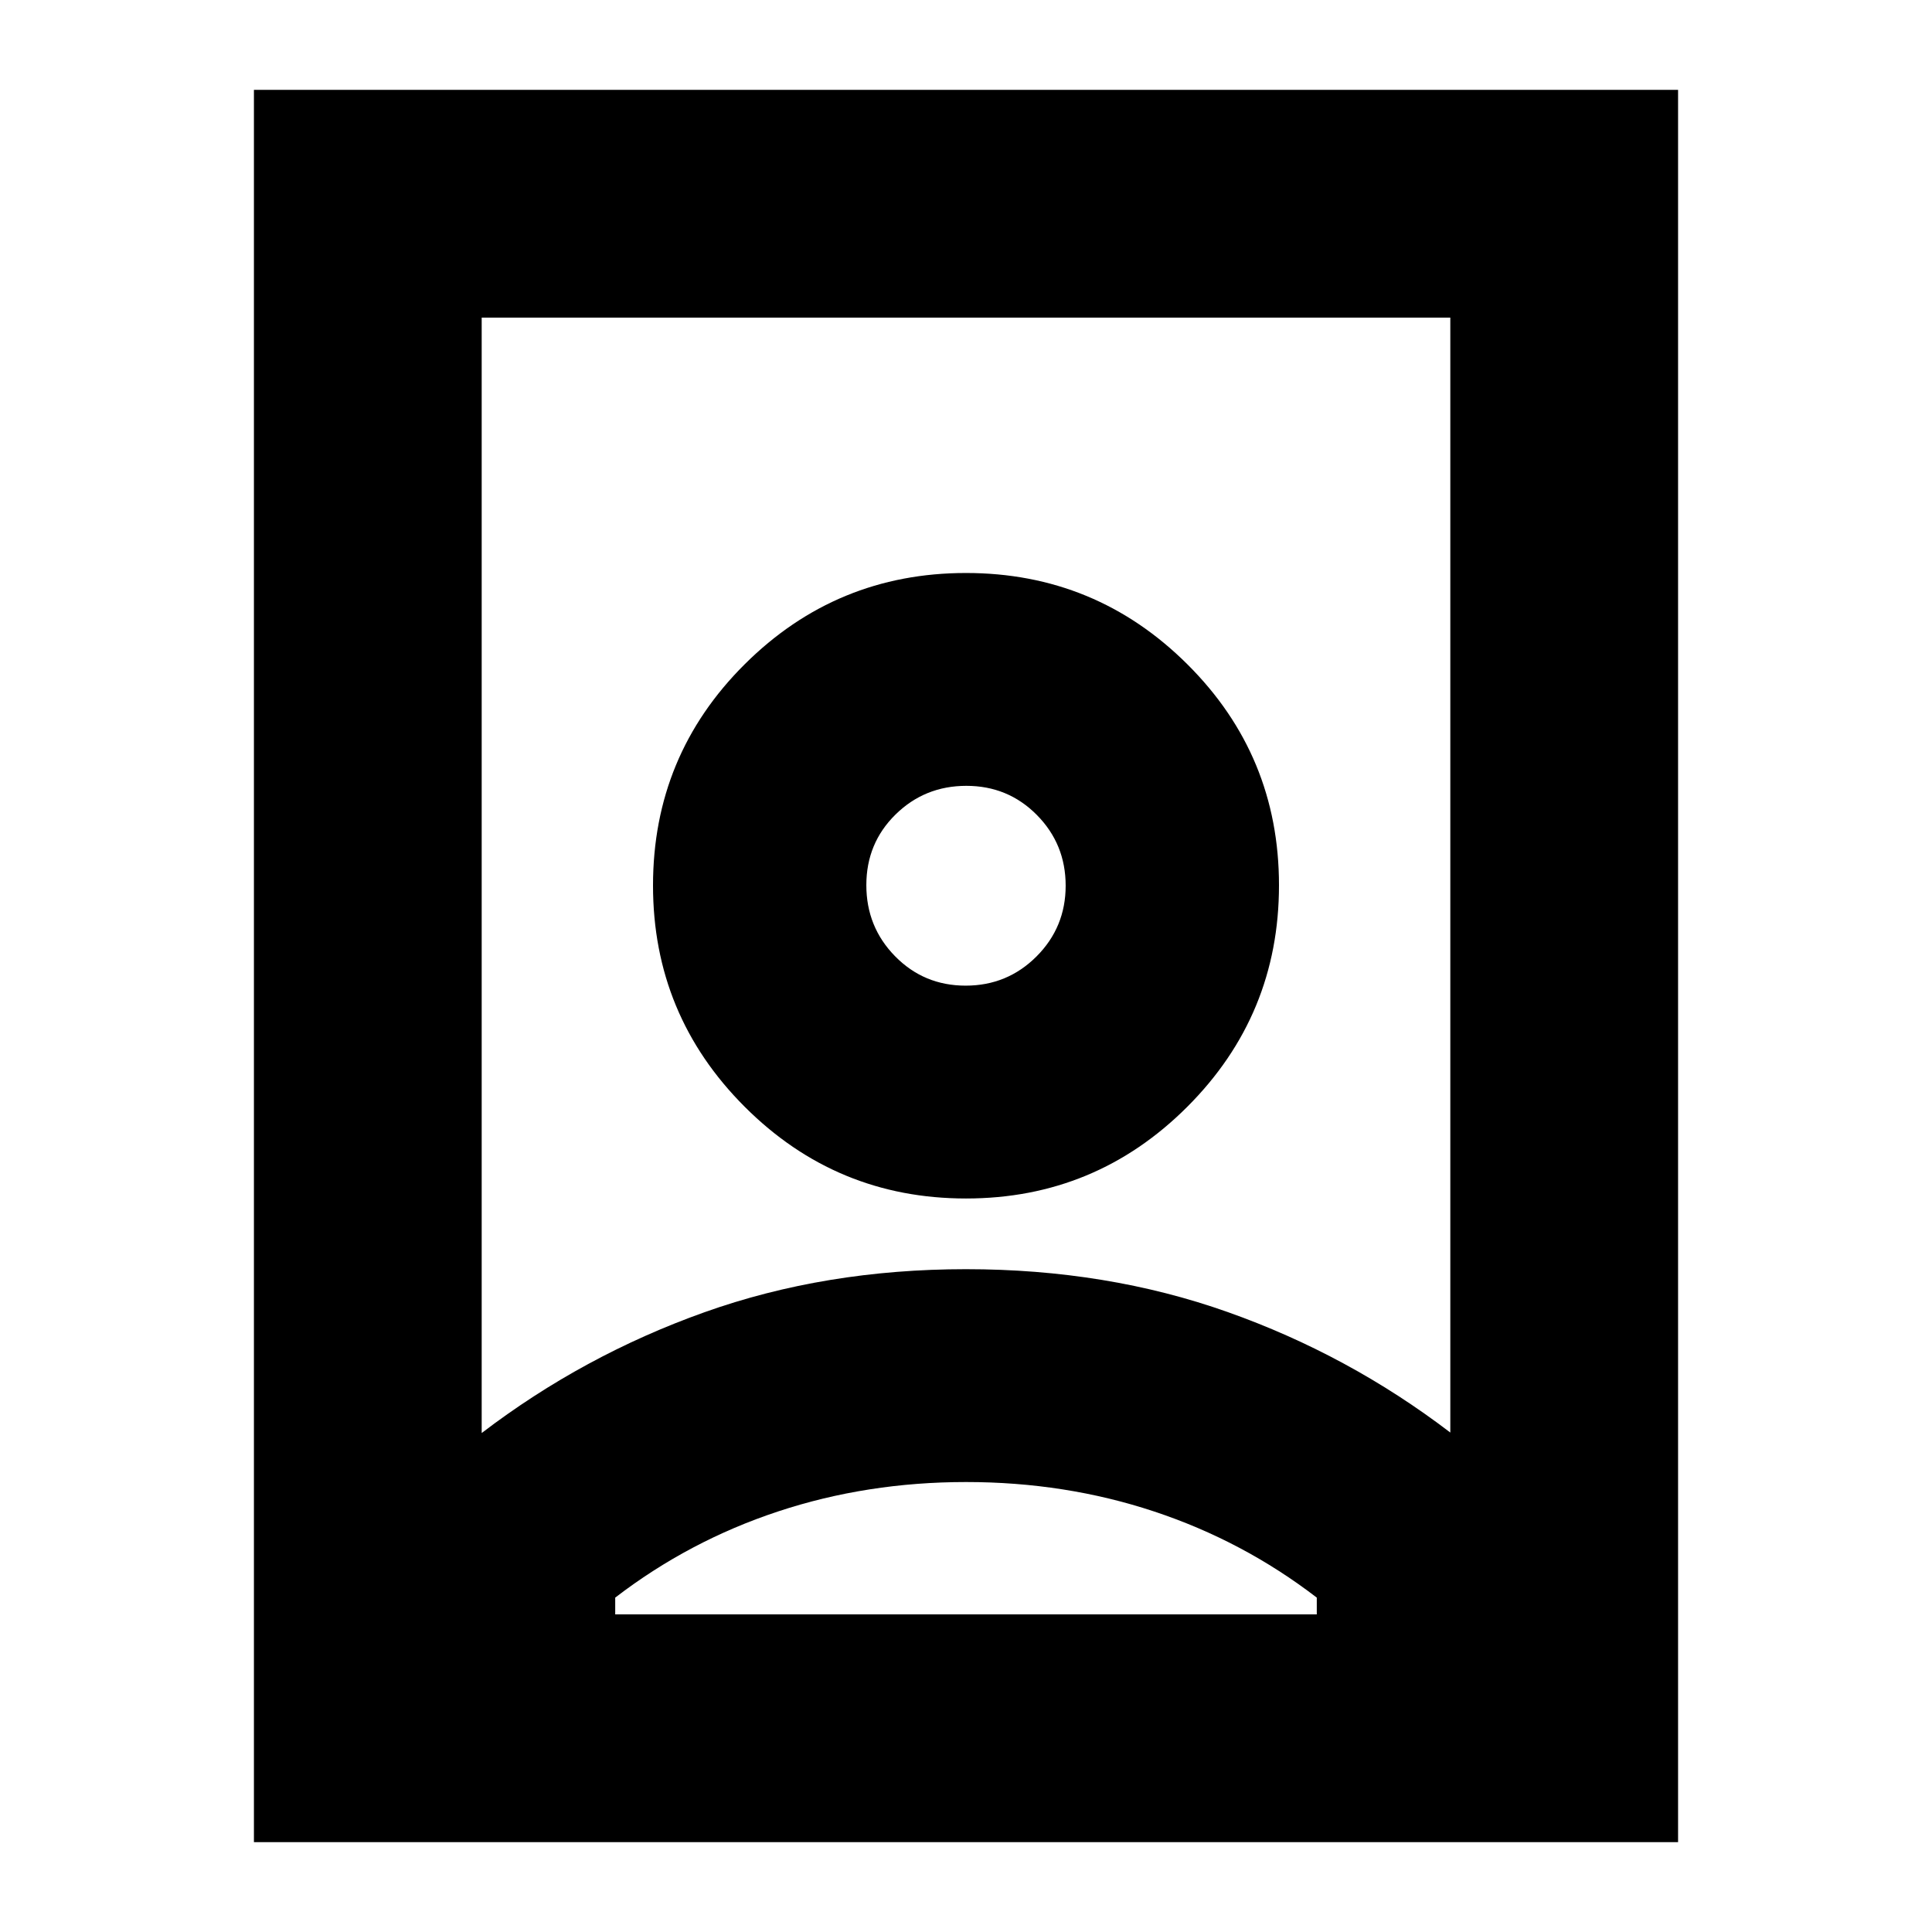 <svg xmlns="http://www.w3.org/2000/svg" height="24" viewBox="0 -960 960 960" width="24"><path d="M480.056-223.587q-49.252 0-93.447 14.62-44.196 14.619-80.913 42.815v8.326h348.608v-8.326q-36.717-28.196-80.857-42.815-44.14-14.62-93.391-14.62Zm-.039-105.761q69.965 0 130.039 21.304 60.074 21.305 110.596 59.87v-554H239.348v554.239Q289.87-286.5 349.96-307.924q60.091-21.424 130.057-21.424Zm-.191-140.891q-20.706 0-35.027-14.569-14.321-14.568-14.321-35.38 0-20.812 14.495-35.073 14.494-14.261 35.201-14.261 20.706 0 35.027 14.47 14.321 14.47 14.321 35.142 0 20.671-14.495 35.171-14.494 14.5-35.201 14.5ZM126.174-44.652v-870.696h707.652v870.696H126.174ZM480-364.478q64.389 0 109.956-45.566 45.566-45.567 45.566-110.076 0-64.509-45.566-109.836Q544.389-675.283 480-675.283q-64.389 0-109.956 45.345Q324.478-584.594 324.478-520q0 64.389 45.566 109.956Q415.611-364.478 480-364.478ZM480-520Z"/></svg>